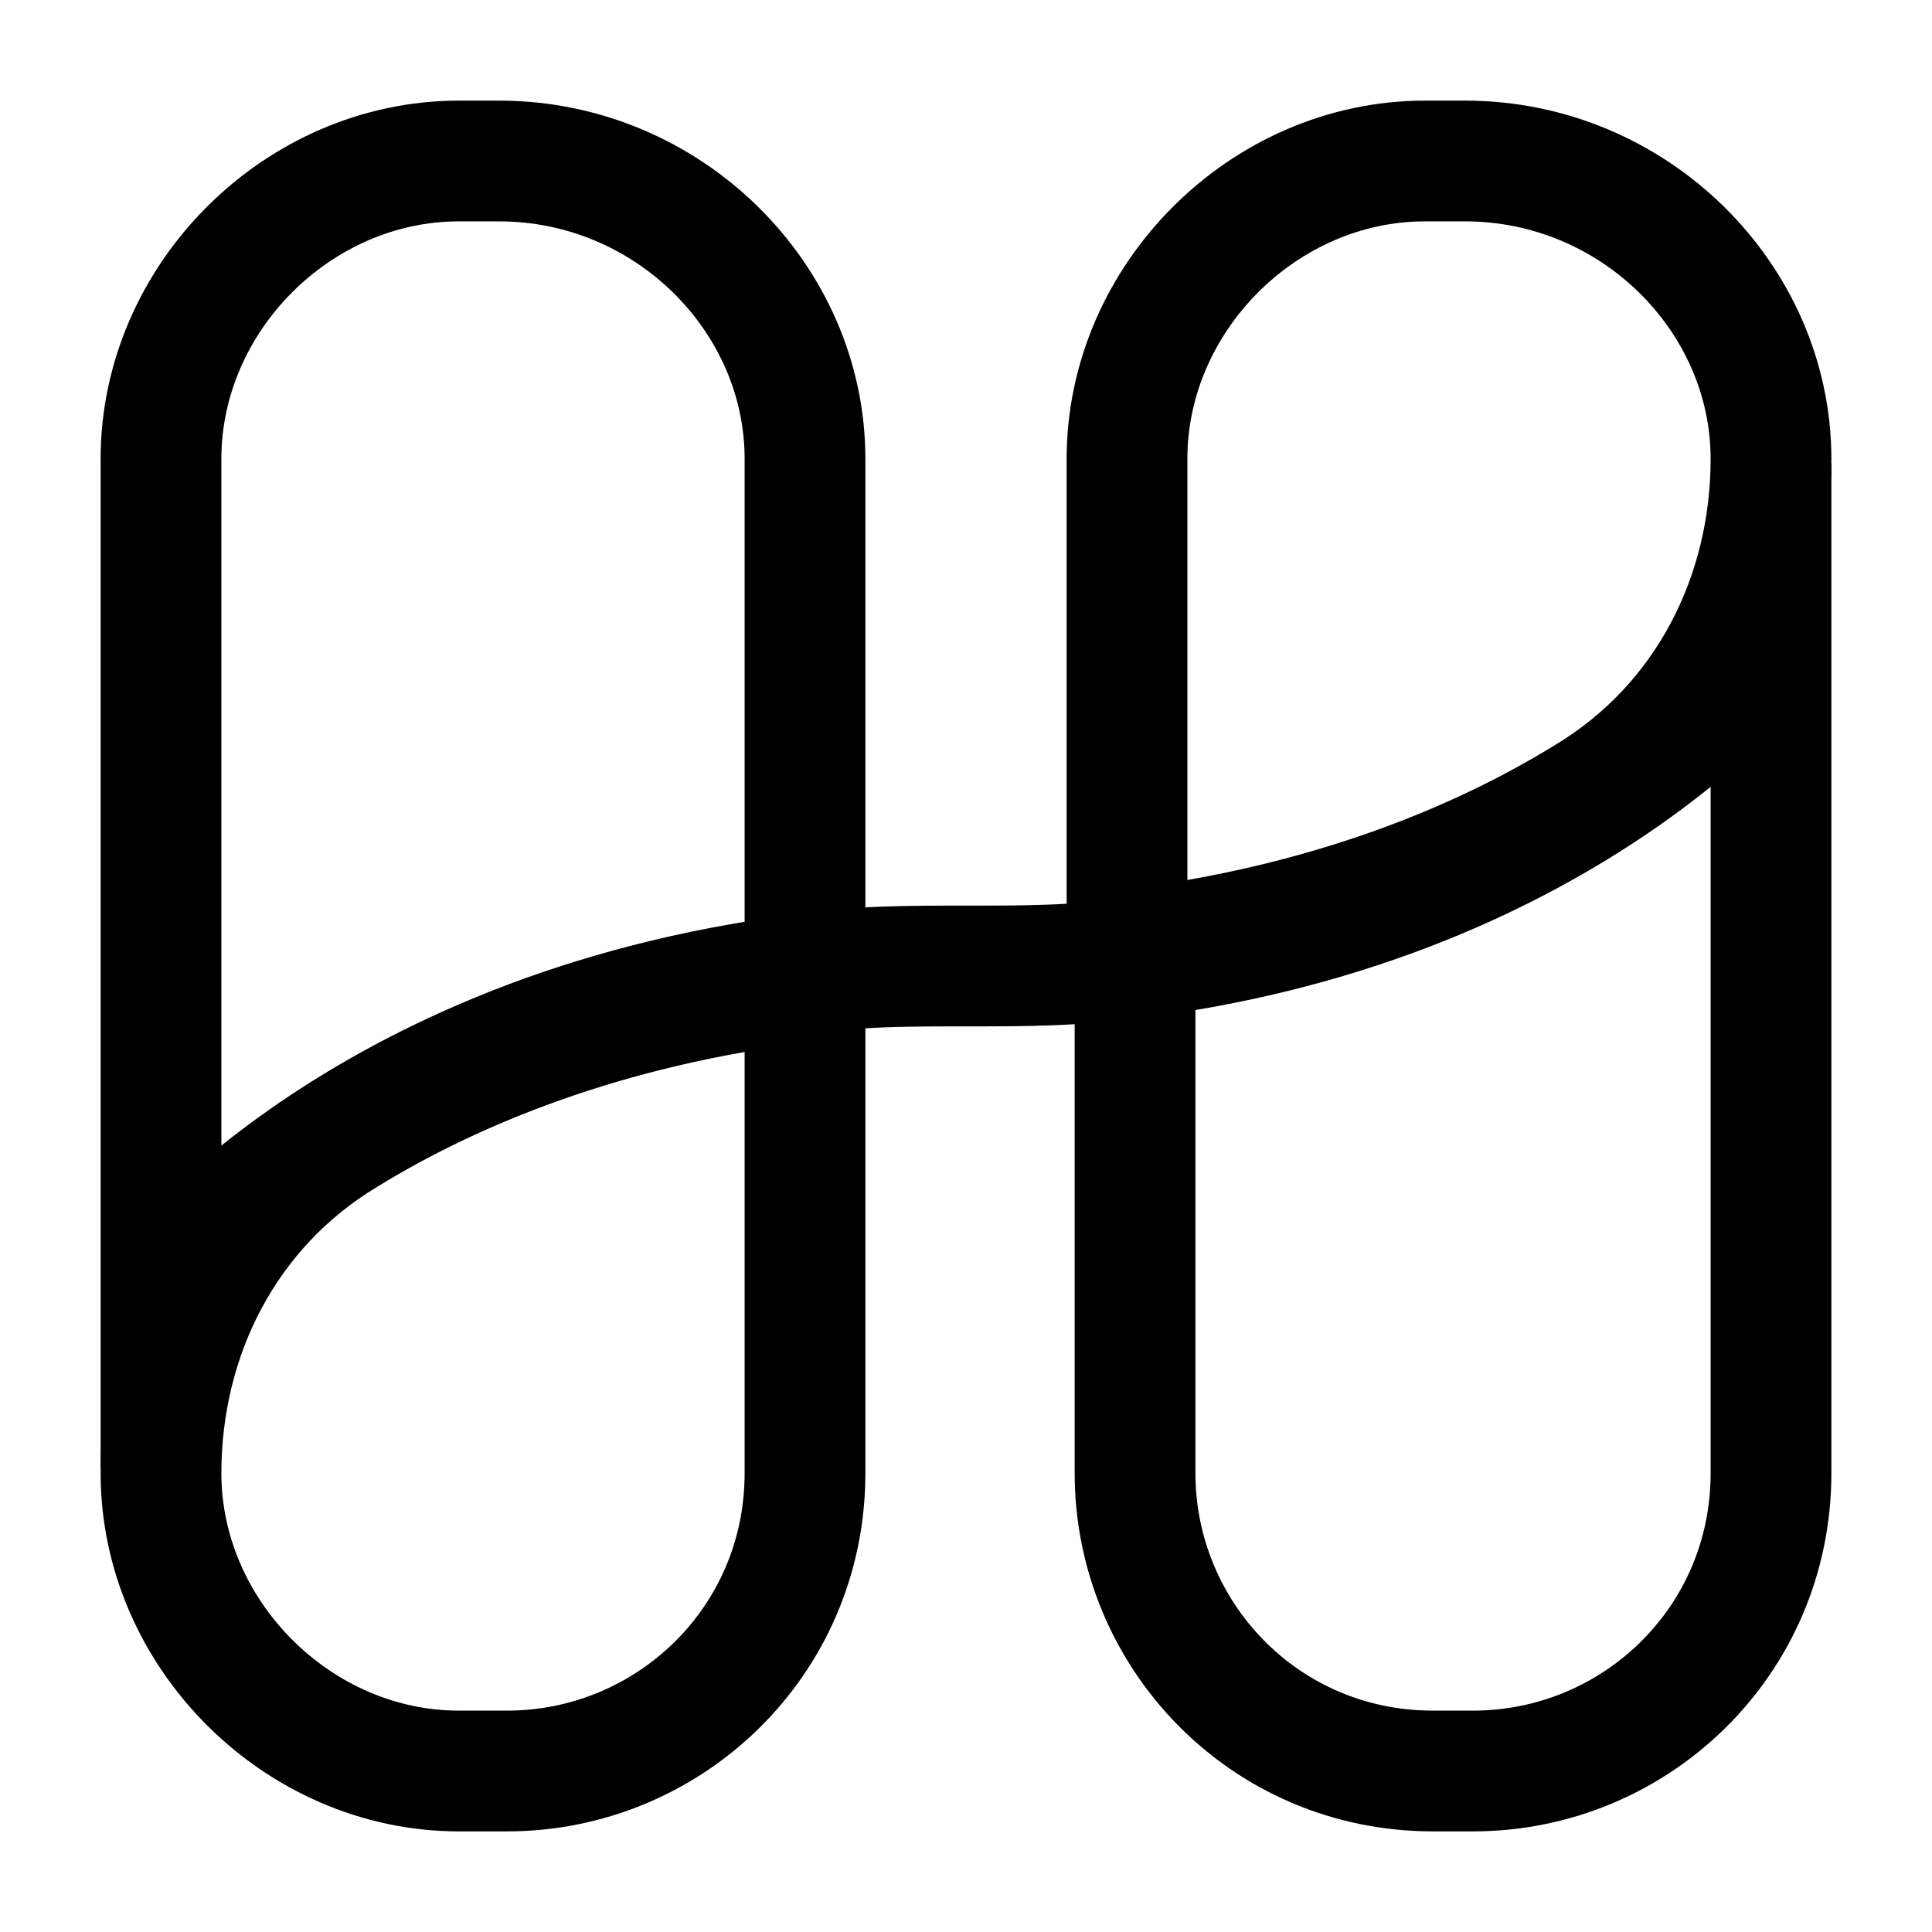 <svg viewBox="0 0 24 24" fill="none">
<path d="M22 5.7C22 7.4 21.2 9 19.7 9.9C18.4 10.7 16.5 11.5 14 11.8V5.7C14 3.7 15.7 2 17.7 2H18.2C20.3 2 22 3.7 22 5.7Z" stroke="currentColor" stroke-width="1.5" stroke-miterlimit="10"></path>
<path d="M22 8V18.3C22 20.4 20.3 22 18.3 22H17.8C15.7 22 14.1 20.3 14.1 18.3V11.9C19.6 11.2 22 8 22 8Z" stroke="currentColor" stroke-width="1.5" stroke-miterlimit="10"></path>
<path d="M2 18.3C2 16.6 2.8 15 4.3 14.1C5.6 13.3 7.5 12.5 10 12.2V18.3C10 20.4 8.3 22 6.3 22H5.7C3.7 22 2 20.3 2 18.3Z" stroke="currentColor" stroke-width="1.5" stroke-miterlimit="10"></path>
<path d="M2 16V5.7C2 3.7 3.7 2 5.7 2H6.2C8.3 2 10 3.7 10 5.7V12.1C4.4 12.8 2 16 2 16Z" stroke="currentColor" stroke-width="1.5" stroke-miterlimit="10"></path>
<path d="M10 12.1C10.6 12 11.3 12 12 12C12.7 12 13.4 12 14 11.9" stroke="currentColor" stroke-width="1.5" stroke-miterlimit="10"></path>
</svg>
